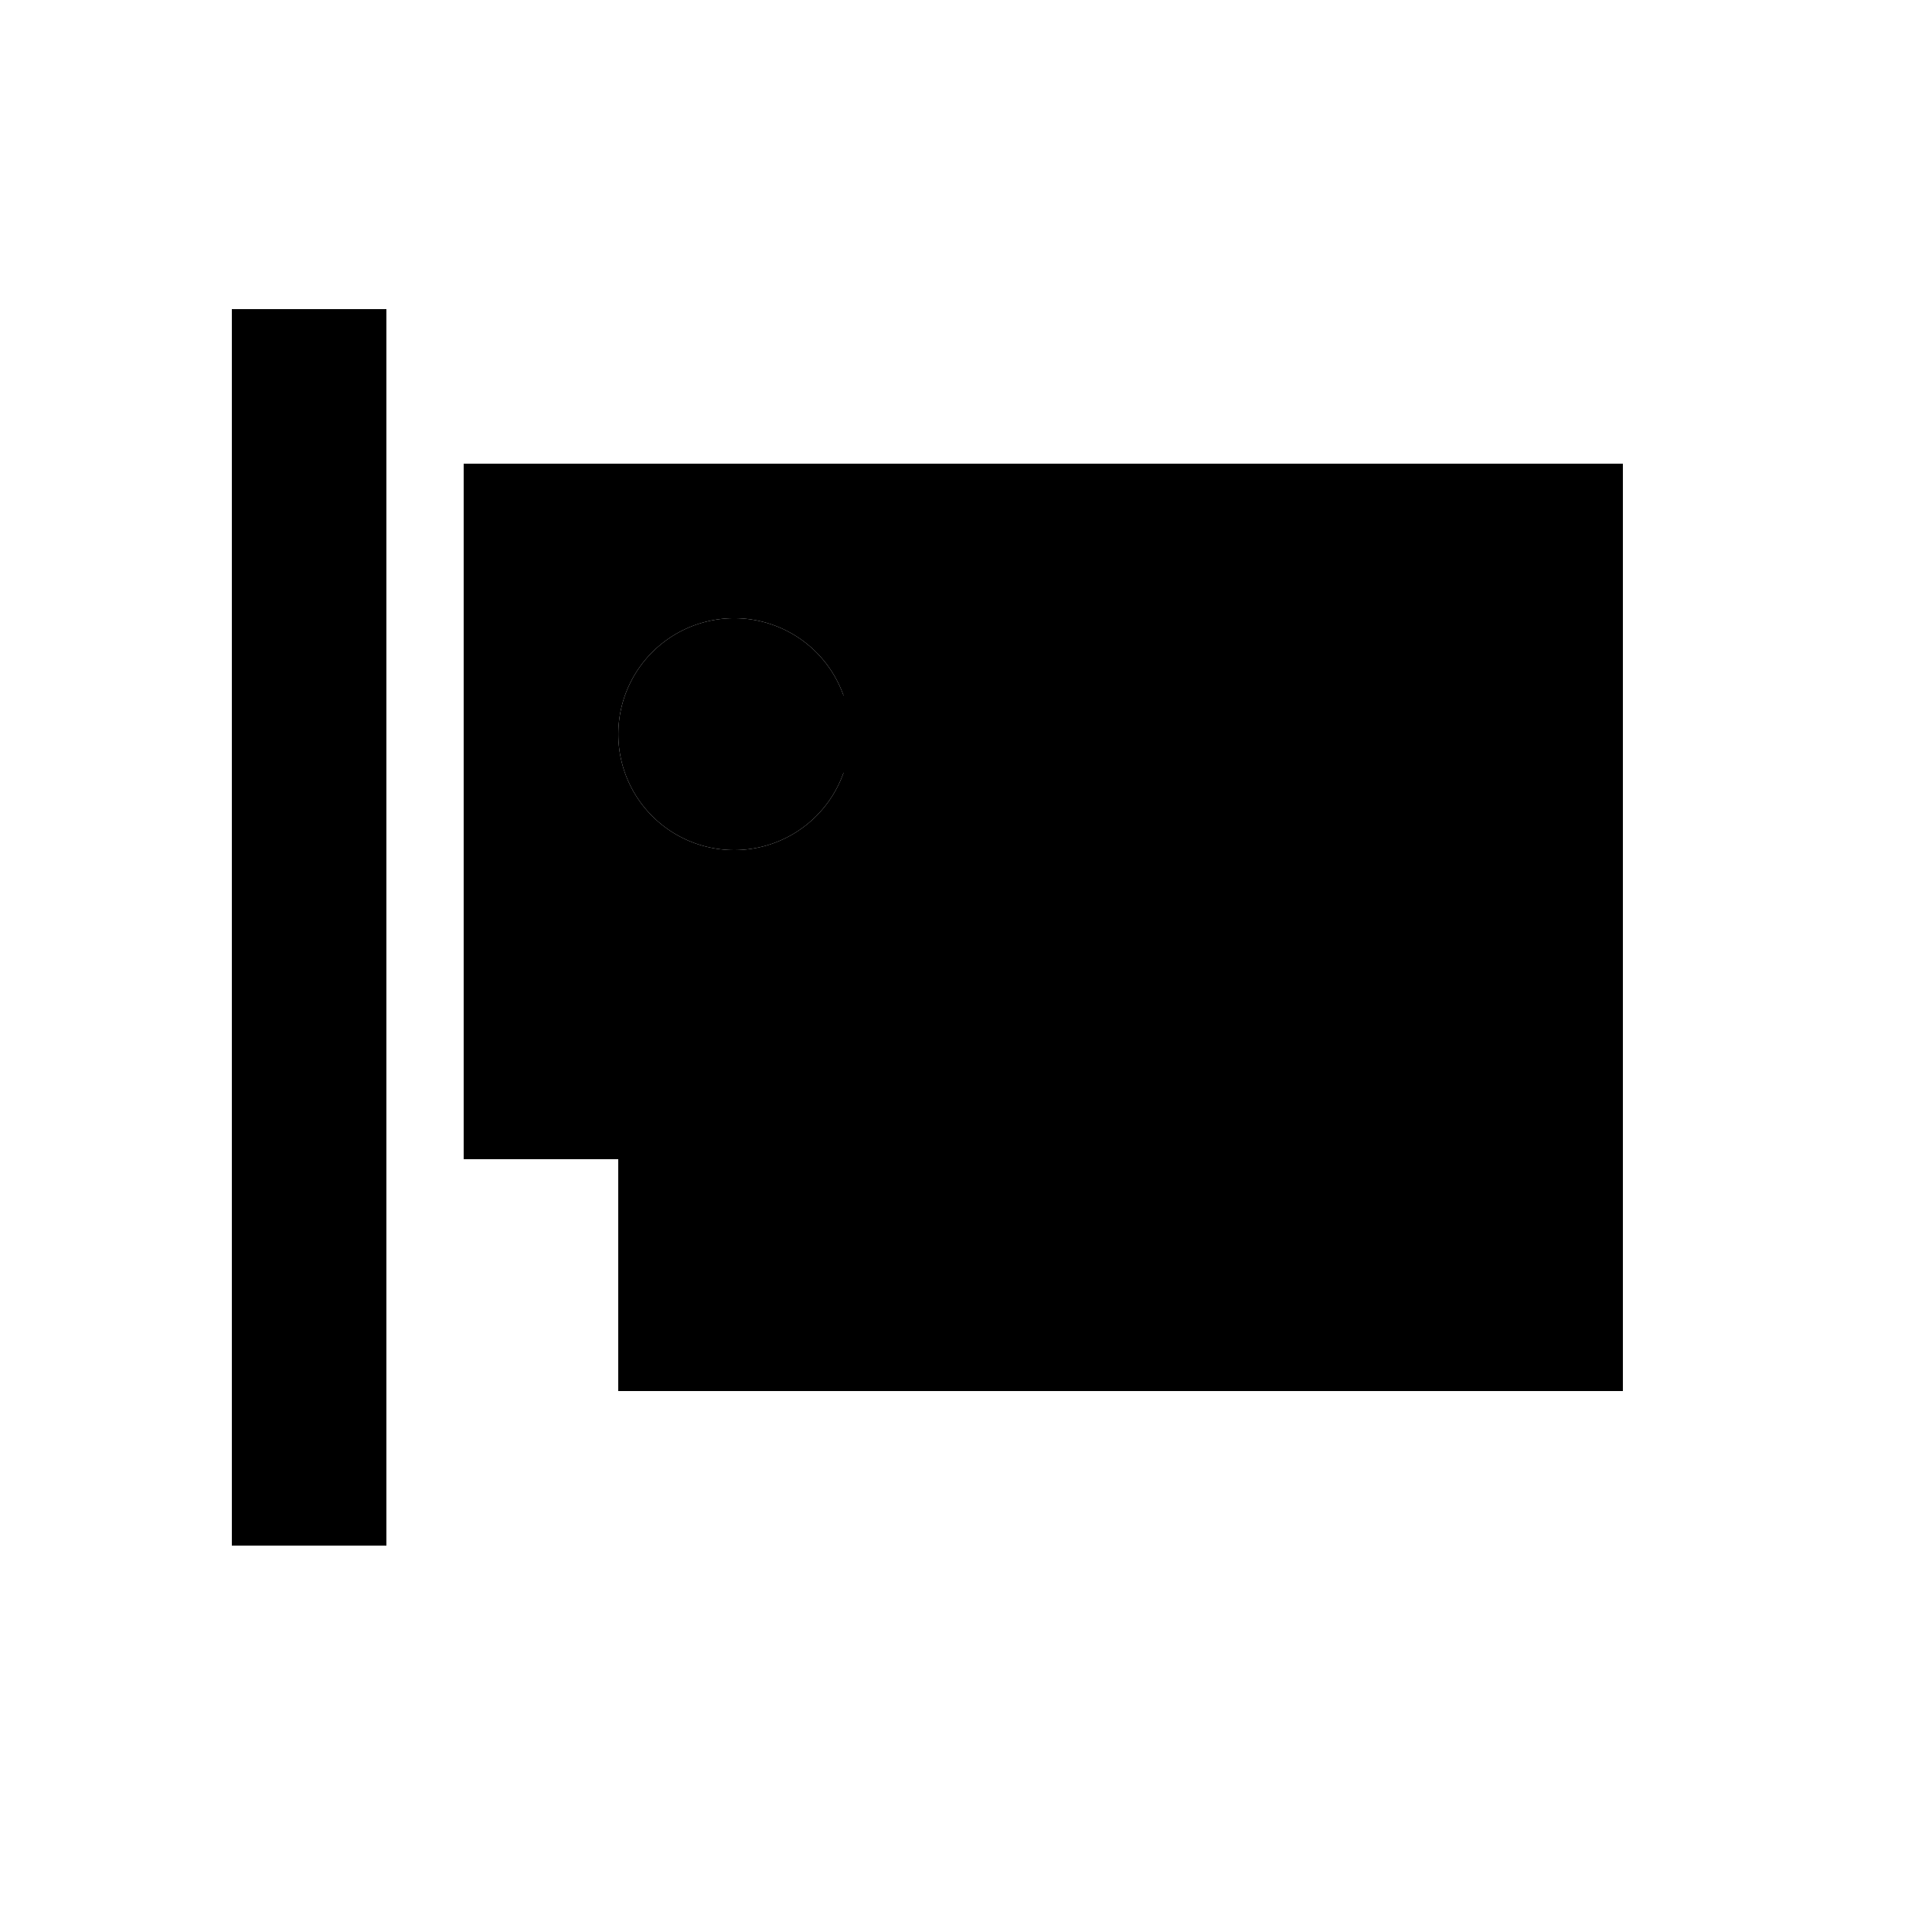 <svg xmlns="http://www.w3.org/2000/svg" viewBox="0 0 25 25"><g fill-rule="evenodd"><path fill="currentColor" d="M3 4h2v16H3zm15 10v2h2v-3h-2v1zm-3 0v2h2v-3h-2v1zm-4 0v-1H9v3h2v-2zm1 0v2h2v-3h-2v1zm9 1v3H8v-3H6V6h15v9zm-9-5v1h7V8h-7v1h-1.085a1.5 1.5 0 100 1H12z"/><path d="M12 13h2v3h-2zm-3 0h2v3H9zm6 0h2v3h-2zm3 0h2v3h-2zm-6-3h-1.085a1.5 1.5 0 110-1H12V8h7v3h-7v-1z"/></g></svg>
